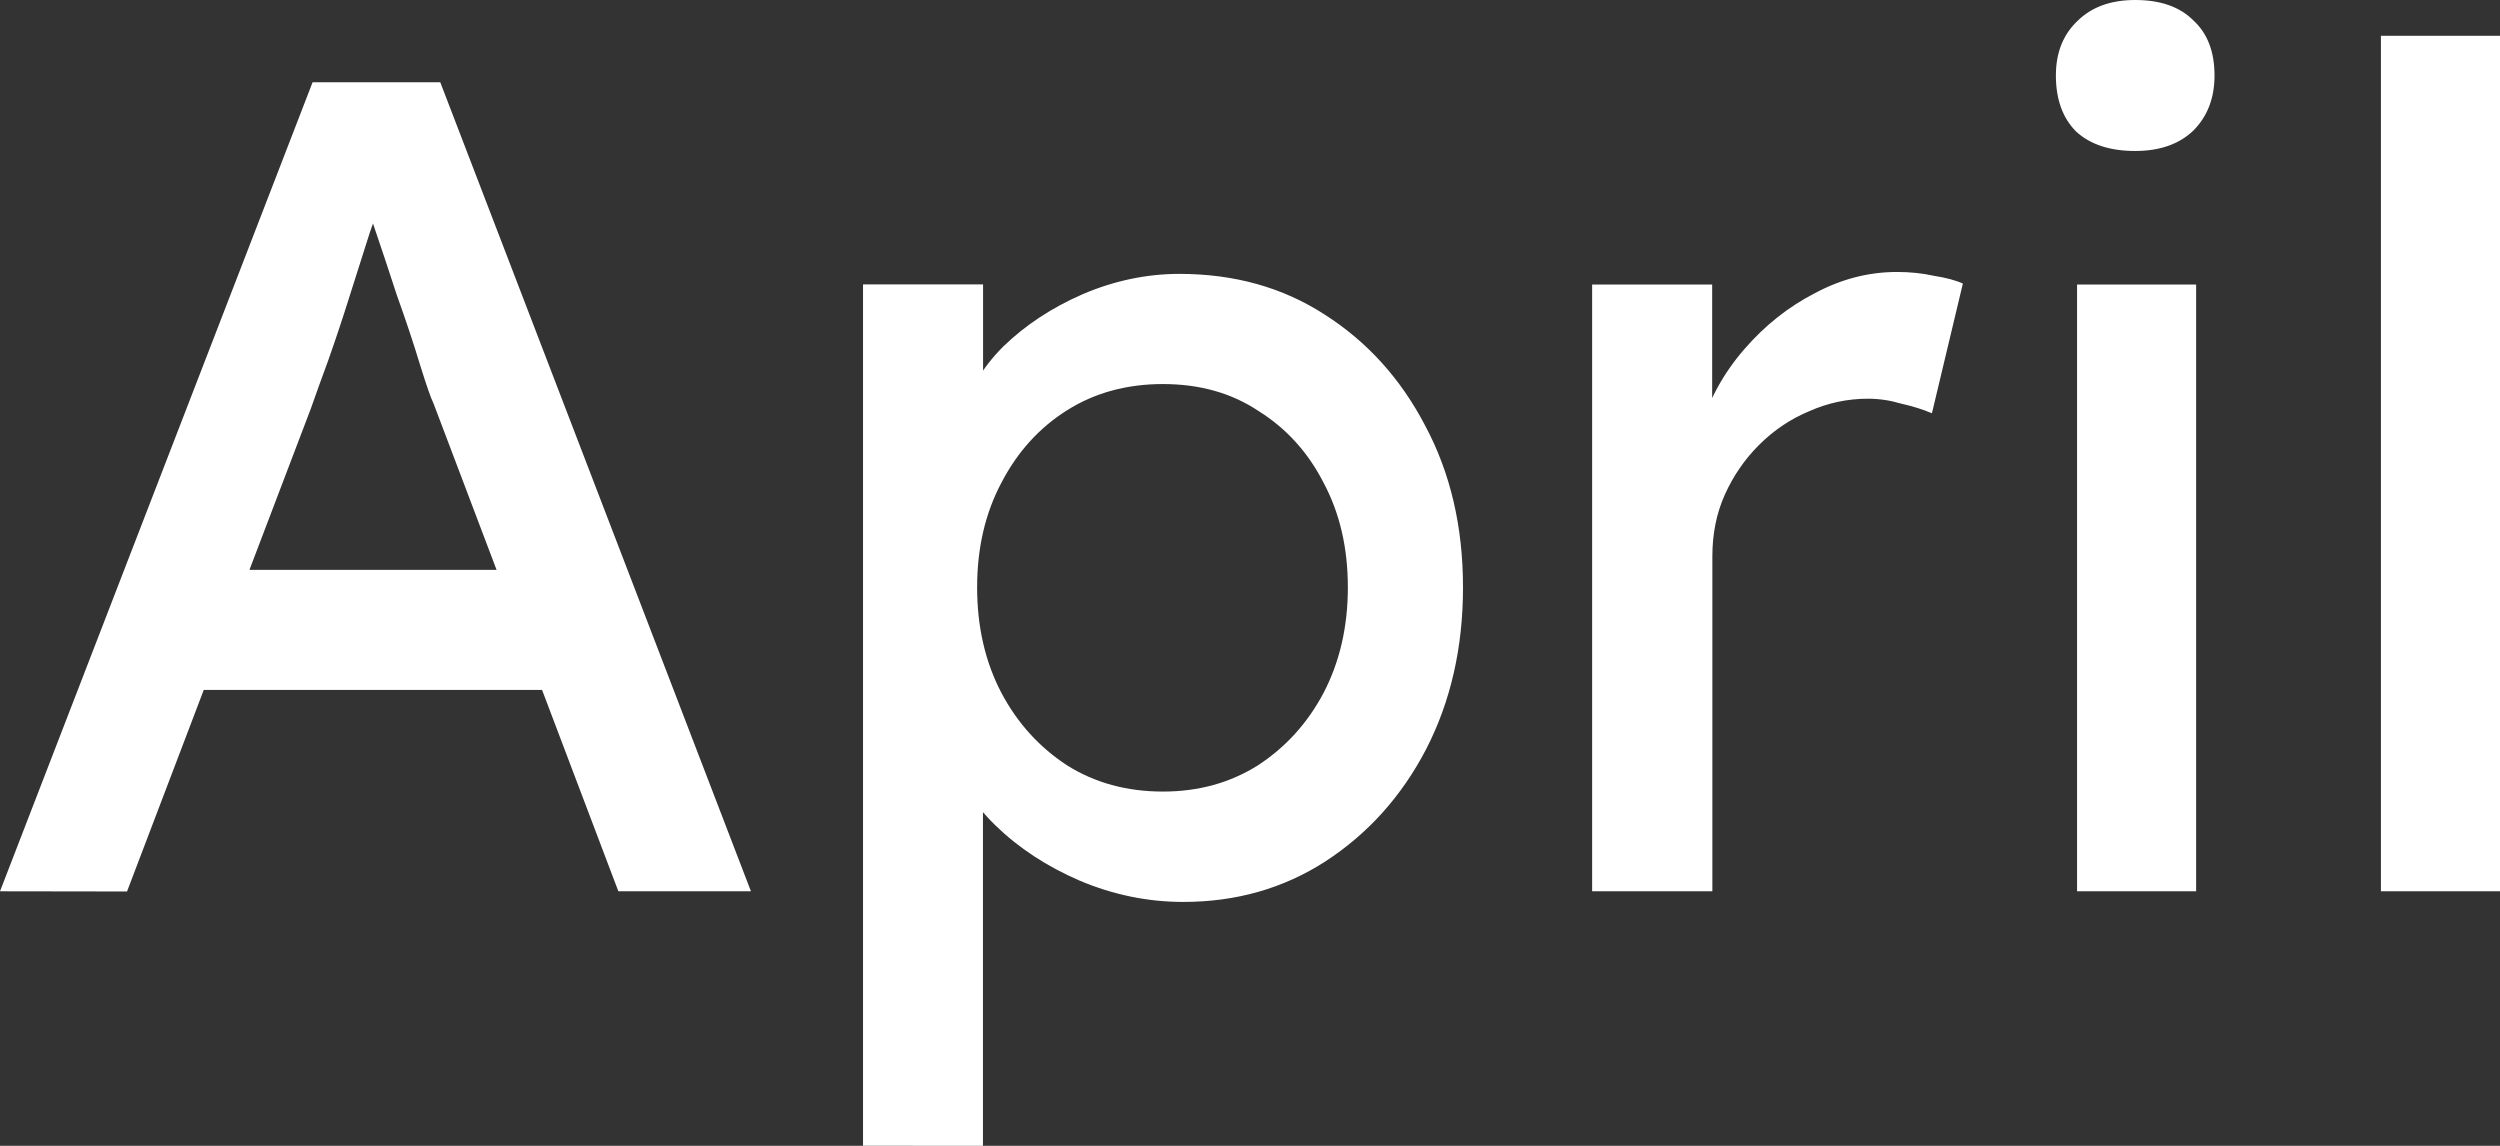 <svg version="1.1" xmlns="http://www.w3.org/2000/svg" xmlns:xlink="http://www.w3.org/1999/xlink" width="26.097" height="11.961" viewBox="0,0,26.097,11.961"><rect x="0" y="0" width="26.097" height="11.961" fill="#333333" stroke="none"/><g transform="translate(-226.952,-174.02)"><g data-paper-data="{&quot;isPaintingLayer&quot;:true}" fill="#ffffff" fill-rule="nonzero" stroke="none" stroke-width="1" stroke-linecap="square" stroke-linejoin="miter" stroke-miterlimit="10" stroke-dasharray="" stroke-dashoffset="0" style="mix-blend-mode: normal"><path d="M226.952,183.324l3.263,-8.445h1.333l3.243,8.445h-1.384l-1.929,-5.091c-0.027,-0.054 -0.074,-0.189 -0.141,-0.404c-0.067,-0.222 -0.148,-0.465 -0.242,-0.727c-0.088,-0.269 -0.168,-0.512 -0.242,-0.727c-0.067,-0.222 -0.114,-0.367 -0.141,-0.434l0.283,-0.01c-0.047,0.135 -0.108,0.306 -0.182,0.515c-0.067,0.209 -0.138,0.431 -0.212,0.667c-0.074,0.236 -0.148,0.458 -0.222,0.667c-0.074,0.202 -0.135,0.37 -0.182,0.505l-1.919,5.041zM228.396,181.222l0.485,-1.253h3.839l0.556,1.253zM235.961,185.98v-8.991h1.253v1.445l-0.192,-0.101c0.047,-0.242 0.182,-0.475 0.404,-0.697c0.229,-0.222 0.505,-0.404 0.828,-0.545c0.33,-0.141 0.667,-0.212 1.01,-0.212c0.572,0 1.078,0.141 1.515,0.424c0.444,0.283 0.795,0.67 1.051,1.162c0.263,0.492 0.394,1.054 0.394,1.687c0,0.626 -0.128,1.189 -0.384,1.687c-0.256,0.492 -0.606,0.882 -1.051,1.172c-0.438,0.283 -0.933,0.424 -1.485,0.424c-0.37,0 -0.731,-0.074 -1.081,-0.222c-0.343,-0.148 -0.636,-0.34 -0.879,-0.576c-0.242,-0.236 -0.391,-0.478 -0.444,-0.727l0.313,-0.162v4.233zM239.092,182.283c0.37,0 0.7,-0.091 0.99,-0.273c0.29,-0.189 0.519,-0.441 0.687,-0.758c0.168,-0.323 0.253,-0.69 0.253,-1.101c0,-0.411 -0.084,-0.774 -0.253,-1.091c-0.162,-0.317 -0.387,-0.566 -0.677,-0.748c-0.283,-0.189 -0.616,-0.283 -1,-0.283c-0.377,0 -0.711,0.091 -1,0.273c-0.29,0.182 -0.519,0.434 -0.687,0.758c-0.168,0.317 -0.253,0.68 -0.253,1.091c0,0.411 0.084,0.778 0.253,1.101c0.168,0.317 0.397,0.569 0.687,0.758c0.29,0.182 0.623,0.273 1,0.273zM243.572,183.324v-6.334h1.253v1.99l-0.121,-0.485c0.088,-0.303 0.239,-0.579 0.455,-0.828c0.215,-0.249 0.461,-0.444 0.737,-0.586c0.276,-0.148 0.562,-0.222 0.859,-0.222c0.135,0 0.263,0.013 0.384,0.04c0.128,0.02 0.229,0.047 0.303,0.081l-0.323,1.354c-0.094,-0.04 -0.202,-0.074 -0.323,-0.101c-0.114,-0.034 -0.229,-0.051 -0.343,-0.051c-0.215,0 -0.421,0.044 -0.616,0.131c-0.195,0.081 -0.37,0.199 -0.525,0.354c-0.148,0.148 -0.266,0.32 -0.354,0.515c-0.088,0.195 -0.131,0.411 -0.131,0.647v3.495zM248.634,183.324v-6.334h1.243v6.334zM249.241,175.596c-0.263,0 -0.468,-0.067 -0.616,-0.202c-0.141,-0.141 -0.212,-0.337 -0.212,-0.586c0,-0.236 0.074,-0.424 0.222,-0.566c0.148,-0.148 0.35,-0.222 0.606,-0.222c0.263,0 0.465,0.071 0.606,0.212c0.148,0.135 0.222,0.327 0.222,0.576c0,0.236 -0.074,0.428 -0.222,0.576c-0.148,0.141 -0.35,0.212 -0.606,0.212zM251.806,183.324v-8.93h1.243v8.93z"/></g></g></svg>